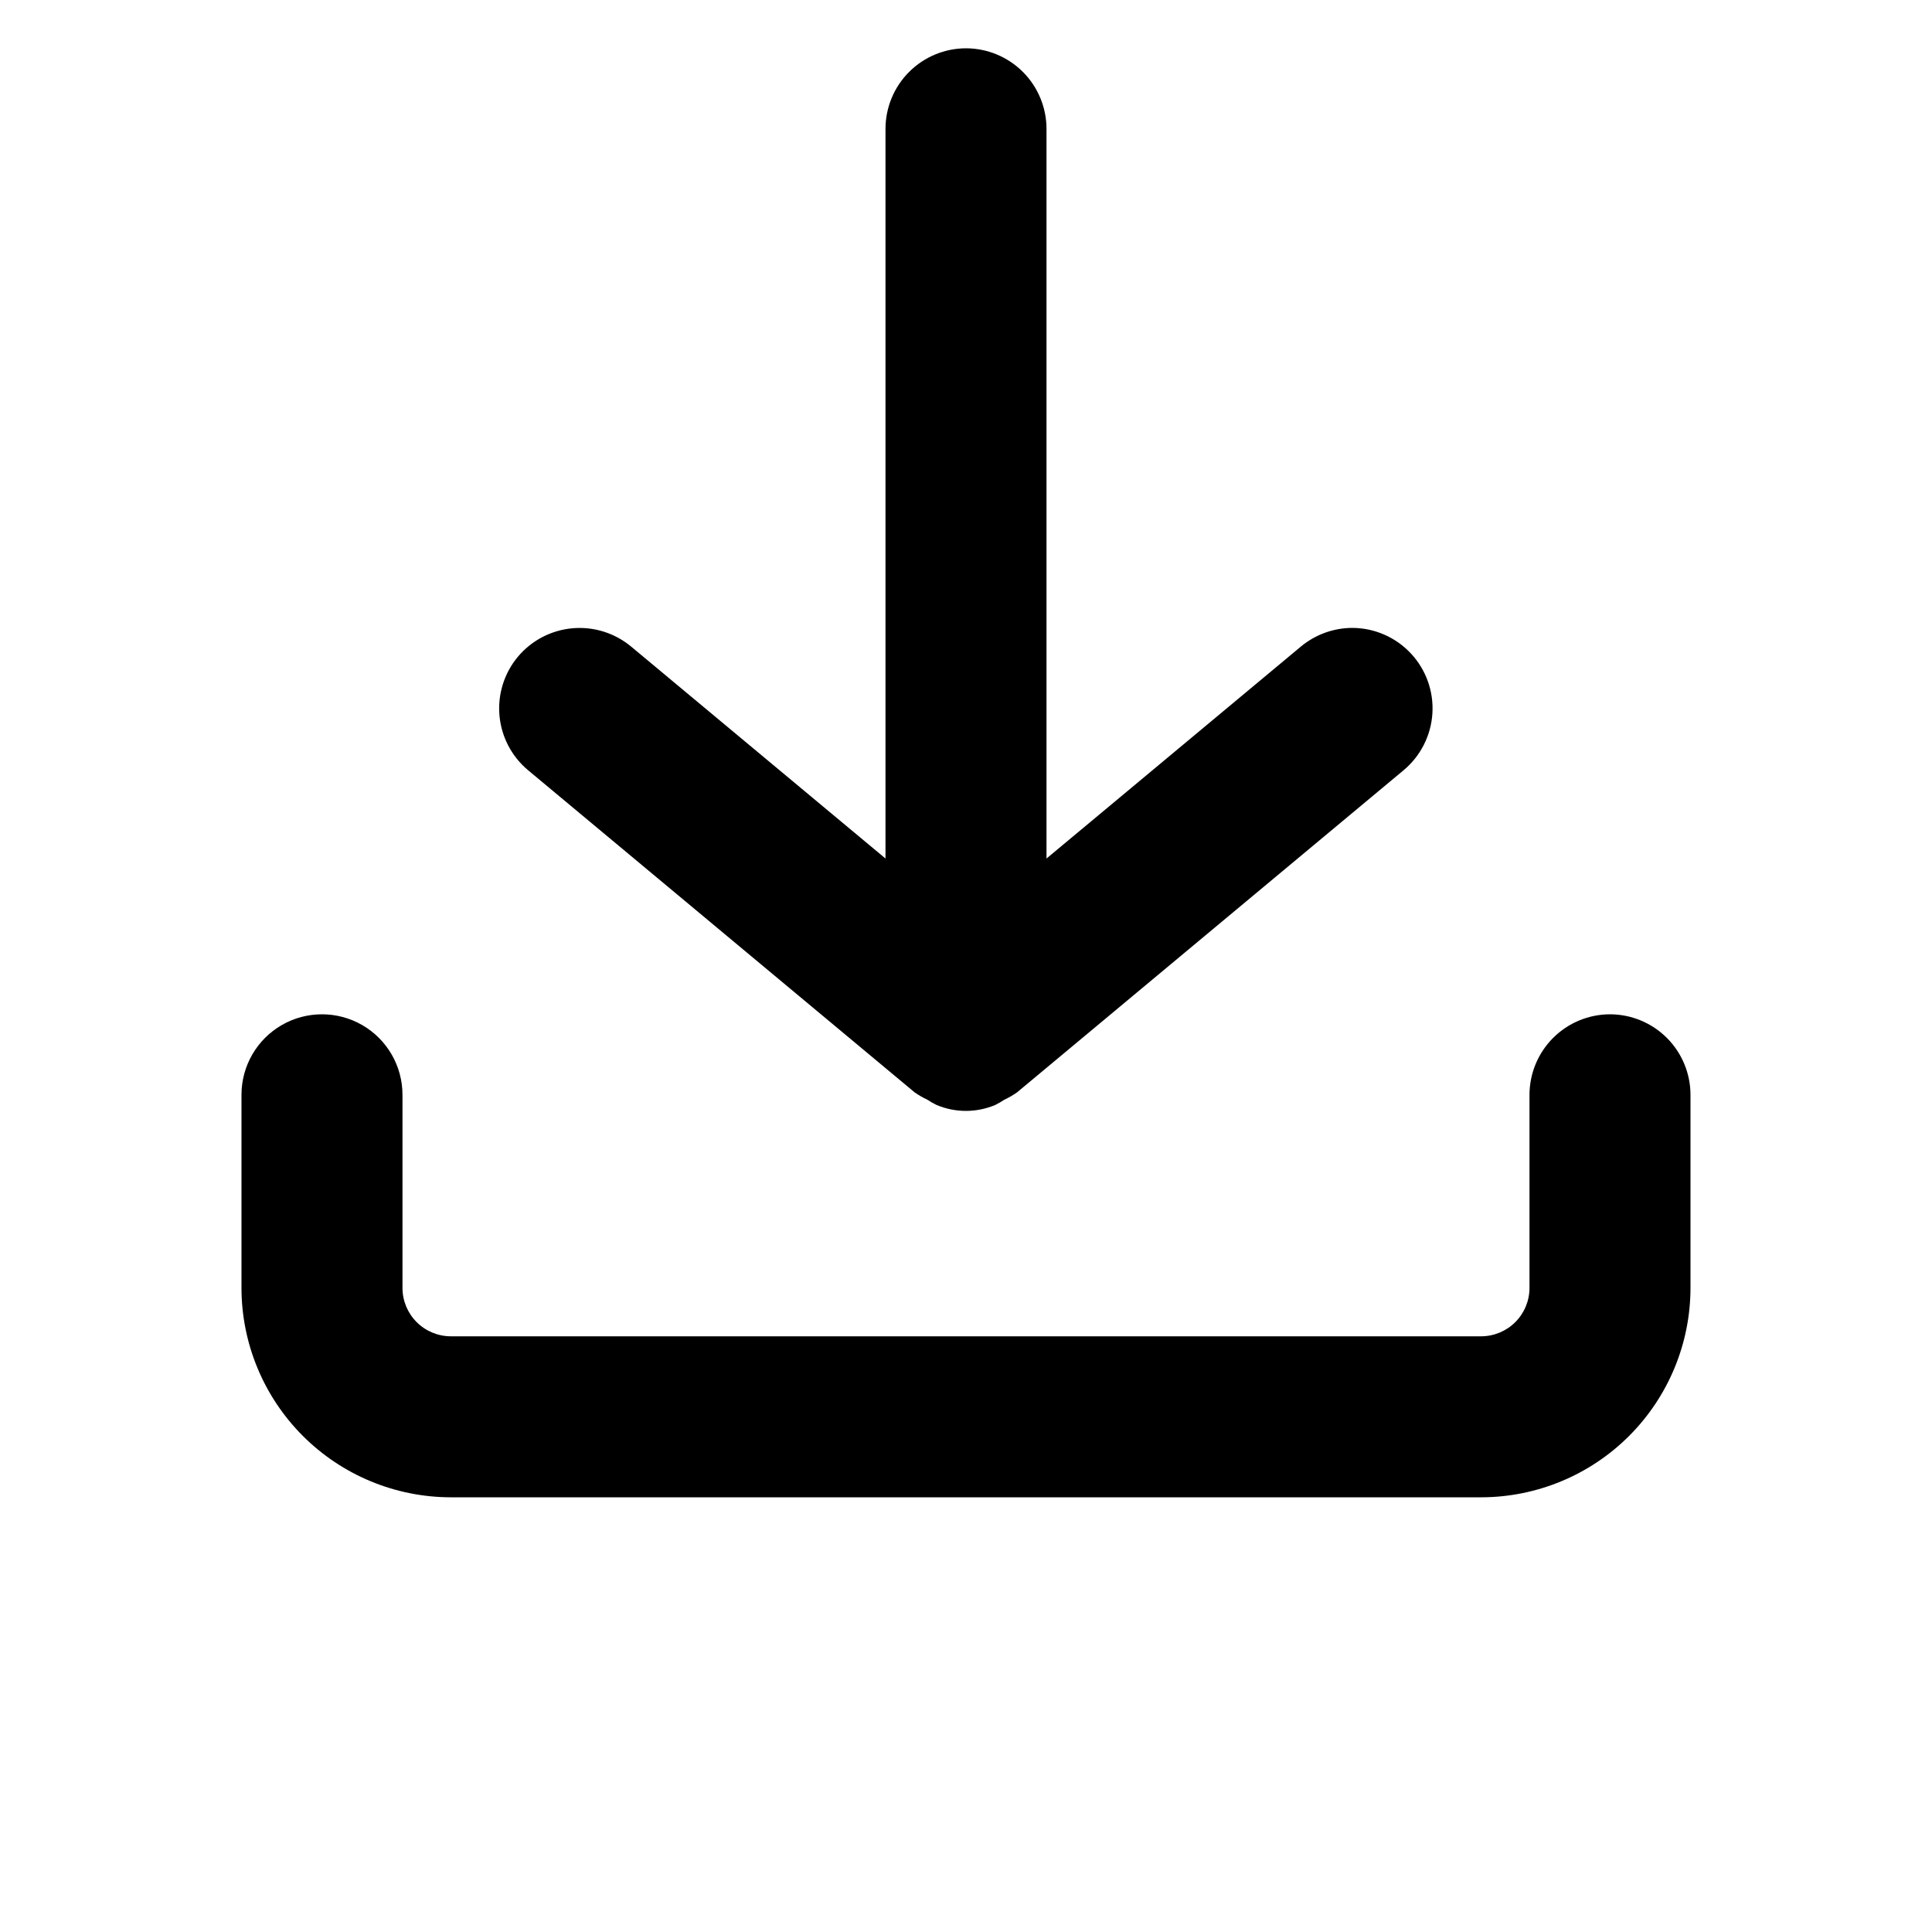 <?xml version="1.0" encoding="UTF-8"?>
<svg width="700pt" height="700pt" version="1.1" viewBox="0 0 700 700" xmlns="http://www.w3.org/2000/svg">
 <g>
  <path d="m583.33 367.5c-7.731 0.012-15.141 3.09-20.609 8.555-5.465 5.469-8.543 12.879-8.555 20.613v70c-0.012 4.637-1.859 9.082-5.141 12.359-3.277 3.281-7.723 5.129-12.359 5.141h-373.34c-4.637-0.012-9.082-1.859-12.359-5.141-3.281-3.277-5.129-7.723-5.141-12.359v-70c0-10.422-5.559-20.051-14.582-25.262-9.023-5.207-20.141-5.207-29.168 0-9.023 5.211-14.582 14.84-14.582 25.262v70c0.023 20.102 8.023 39.379 22.238 53.594 14.215 14.215 33.492 22.215 53.594 22.238h373.34c20.102-0.023 39.379-8.023 53.594-22.238 14.215-14.215 22.215-33.492 22.238-53.594v-70c-0.012-7.734-3.09-15.145-8.555-20.613-5.469-5.465-12.879-8.543-20.613-8.555z"/>
  <path d="m350 17.5c-7.731 0.012-15.145 3.09-20.609 8.555-5.469 5.469-8.547 12.879-8.559 20.613v264.39l-92.164-76.793c-5.945-4.941-13.609-7.324-21.309-6.625-7.695 0.699-14.805 4.426-19.758 10.359-4.945 5.945-7.328 13.605-6.629 21.305 0.703 7.699 4.426 14.805 10.359 19.762l140 116.67c1.473 1.043 3.035 1.949 4.668 2.707 1.066 0.715 2.18 1.352 3.336 1.91 6.797 2.863 14.461 2.863 21.258 0 1.125-0.559 2.219-1.191 3.266-1.887 1.633-0.762 3.195-1.668 4.668-2.707l140-116.67c6.172-5.137 9.957-12.59 10.457-20.602 0.504-8.016-2.324-15.883-7.809-21.746-5.484-5.863-13.145-9.207-21.176-9.242-6.82 0.012-13.422 2.406-18.668 6.766l-92.164 76.793v-264.39c-0.012-7.734-3.09-15.145-8.559-20.613-5.465-5.465-12.879-8.543-20.609-8.555z"/>
 </g>
</svg>
